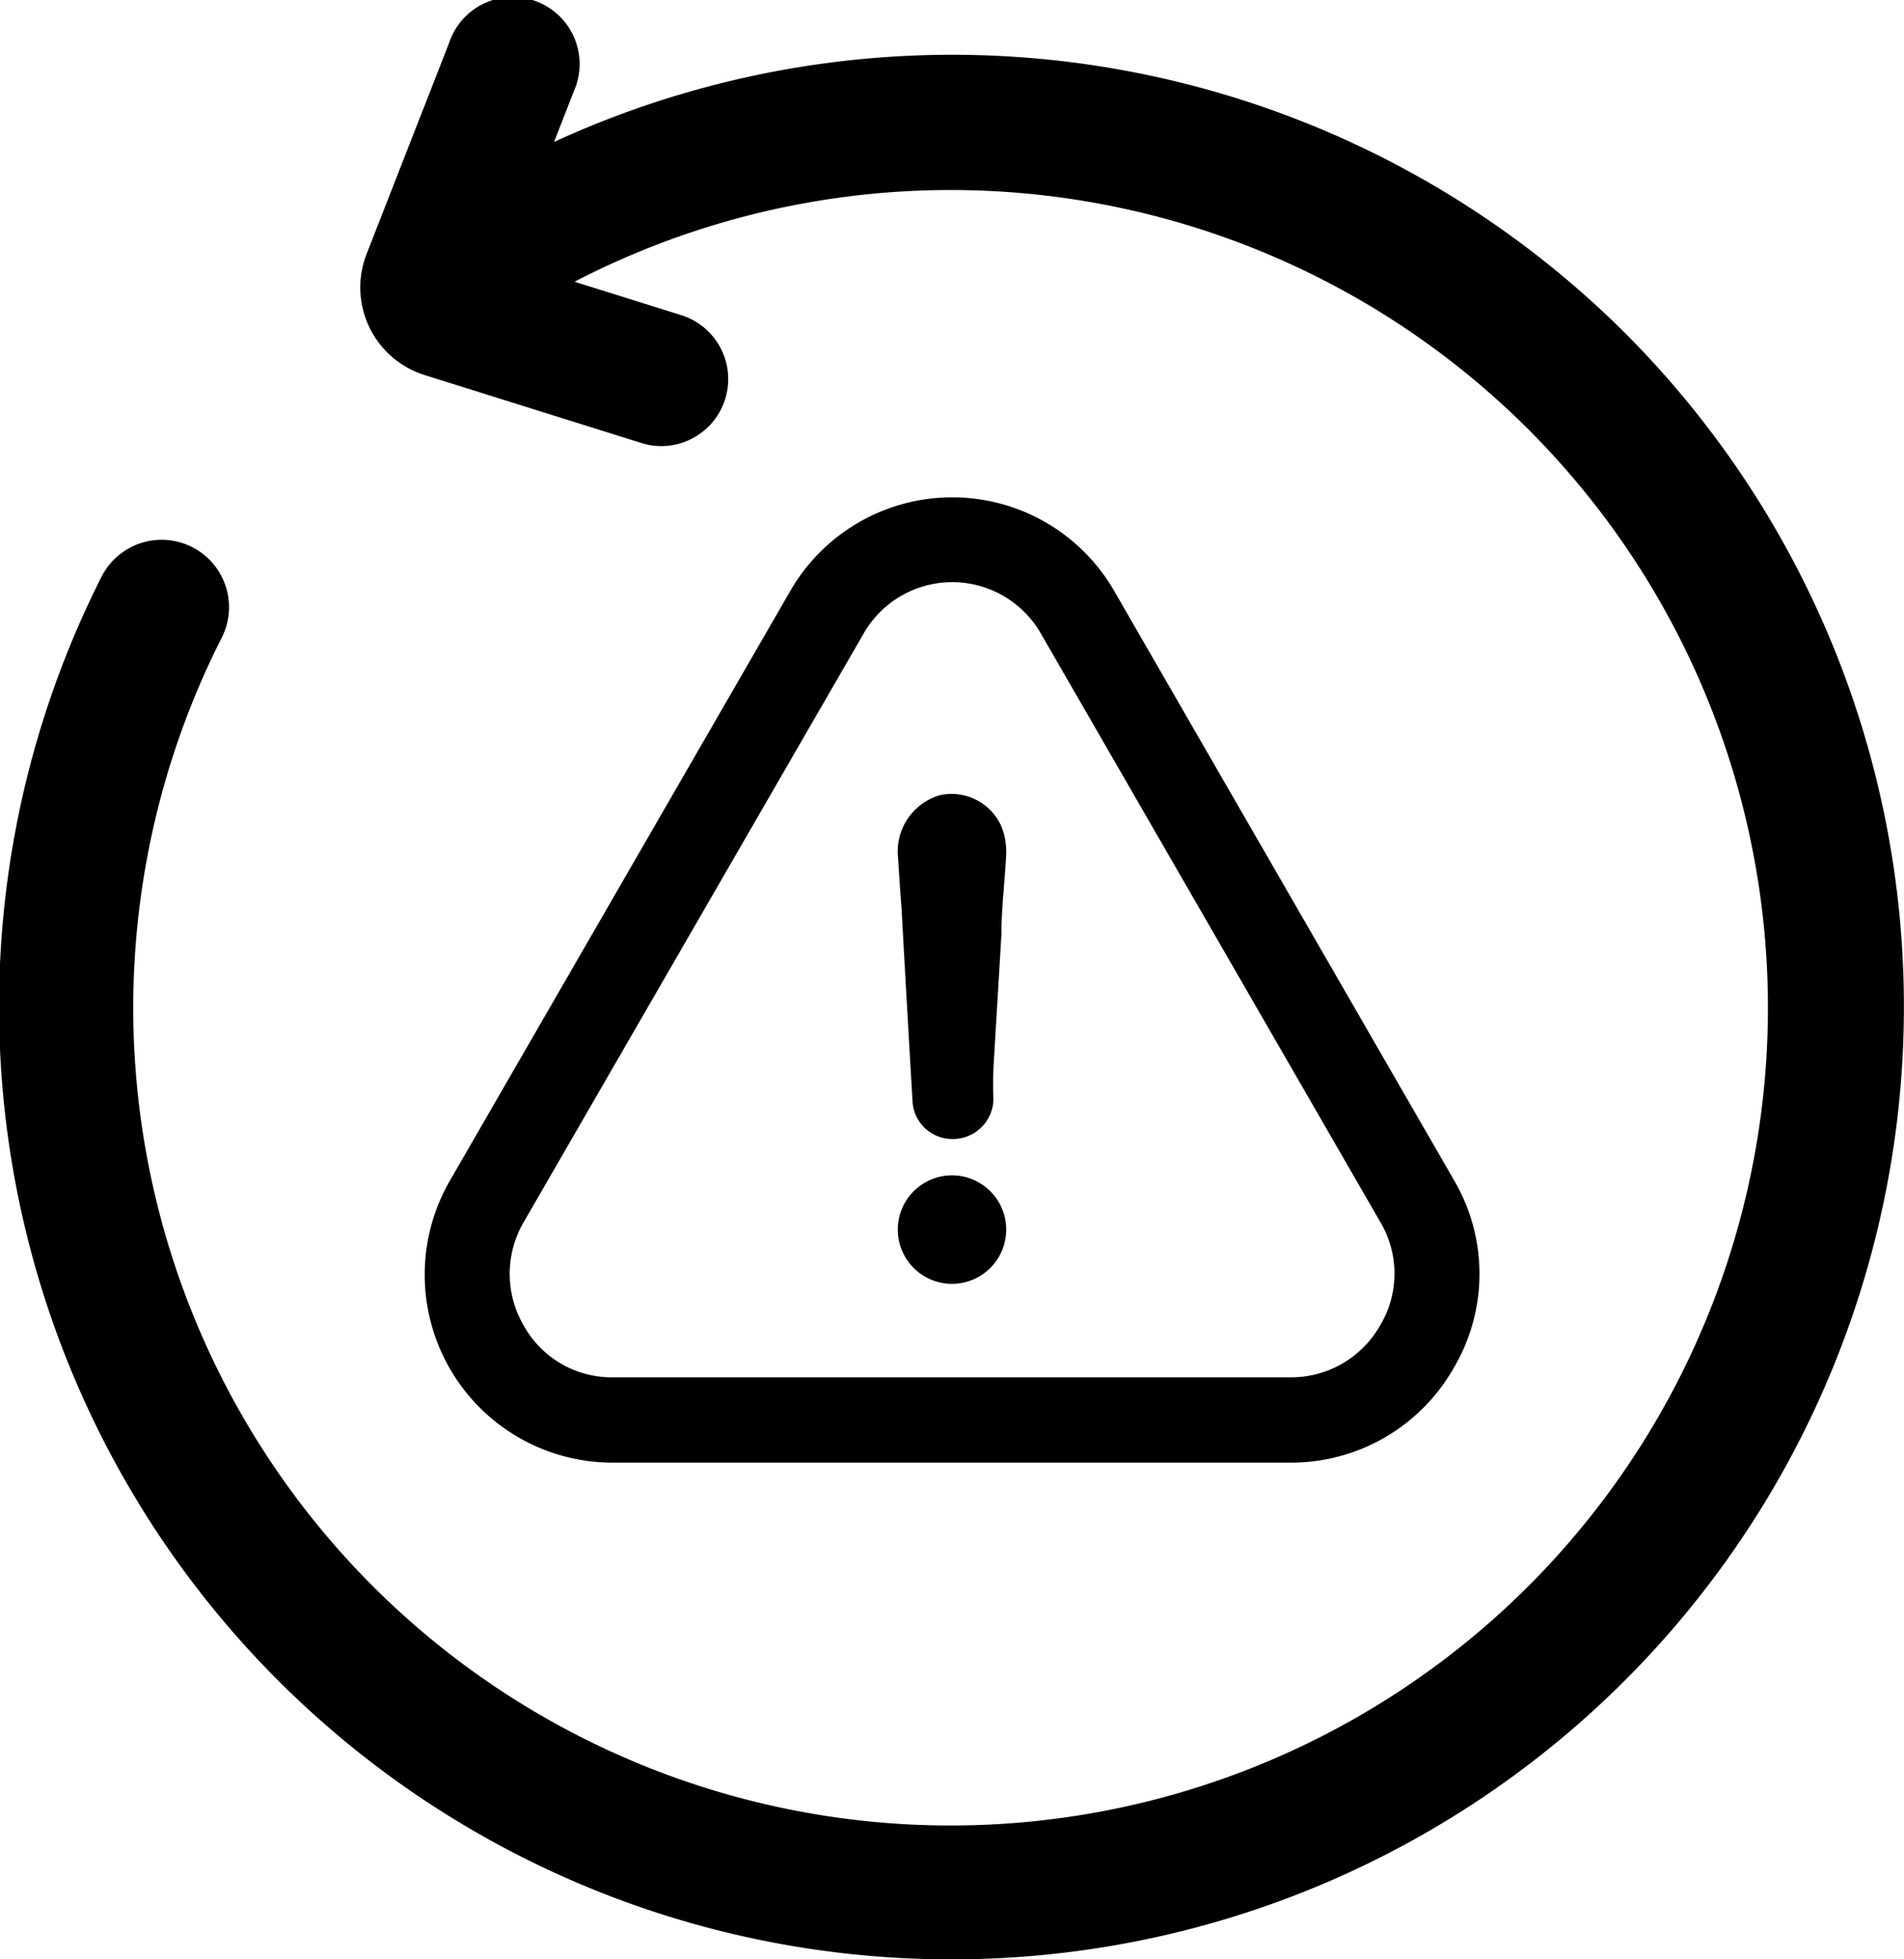 <svg xmlns="http://www.w3.org/2000/svg" viewBox="0 0 79.04 81.3"><g id="Layer_2" data-name="Layer 2"><g id="Layer_1-2" data-name="Layer 1"><path d="M67.47,13.83A39.56,39.56,0,0,0,23,5.89l.82-2.1a2.78,2.78,0,1,0-5.18-2l-3.43,8.77a3.81,3.81,0,0,0,2.41,5l9,2.82a2.71,2.71,0,0,0,.83.13,2.78,2.78,0,0,0,.84-5.43l-4.44-1.39A33.93,33.93,0,1,1,9.21,26.45a2.78,2.78,0,0,0-5-2.51A39.53,39.53,0,0,0,39.52,81.3,39.53,39.53,0,0,0,67.47,13.83Z"/><path d="M39.52,48.77a2.25,2.25,0,0,0,0,4.5,2.25,2.25,0,0,0,0-4.5Z"/><path d="M60.36,56.74a7.67,7.67,0,0,0,0-7.77L46.27,24.55a7.76,7.76,0,0,0-13.48,0L18.67,49a7.8,7.8,0,0,0,6.75,11.69H53.59A7.77,7.77,0,0,0,60.36,56.74ZM57.29,55a4.25,4.25,0,0,1-3.71,2.15H25.41A4.18,4.18,0,0,1,21.74,55a4.25,4.25,0,0,1,0-4.29L35.85,26.29a4.24,4.24,0,0,1,7.36,0L57.32,50.74A4.18,4.18,0,0,1,57.29,55Z"/><path d="M39,33a2.43,2.43,0,0,0-1.73,2.45c.05.72.09,1.44.15,2.15.15,2.71.3,5.36.46,8.07a1.65,1.65,0,0,0,1.68,1.59,1.68,1.68,0,0,0,1.68-1.64A15.07,15.07,0,0,1,41.26,44c.1-1.74.21-3.48.31-5.21,0-1.13.15-2.25.2-3.38a2.82,2.82,0,0,0-.2-1.12A2.26,2.26,0,0,0,39,33Z"/></g></g></svg>